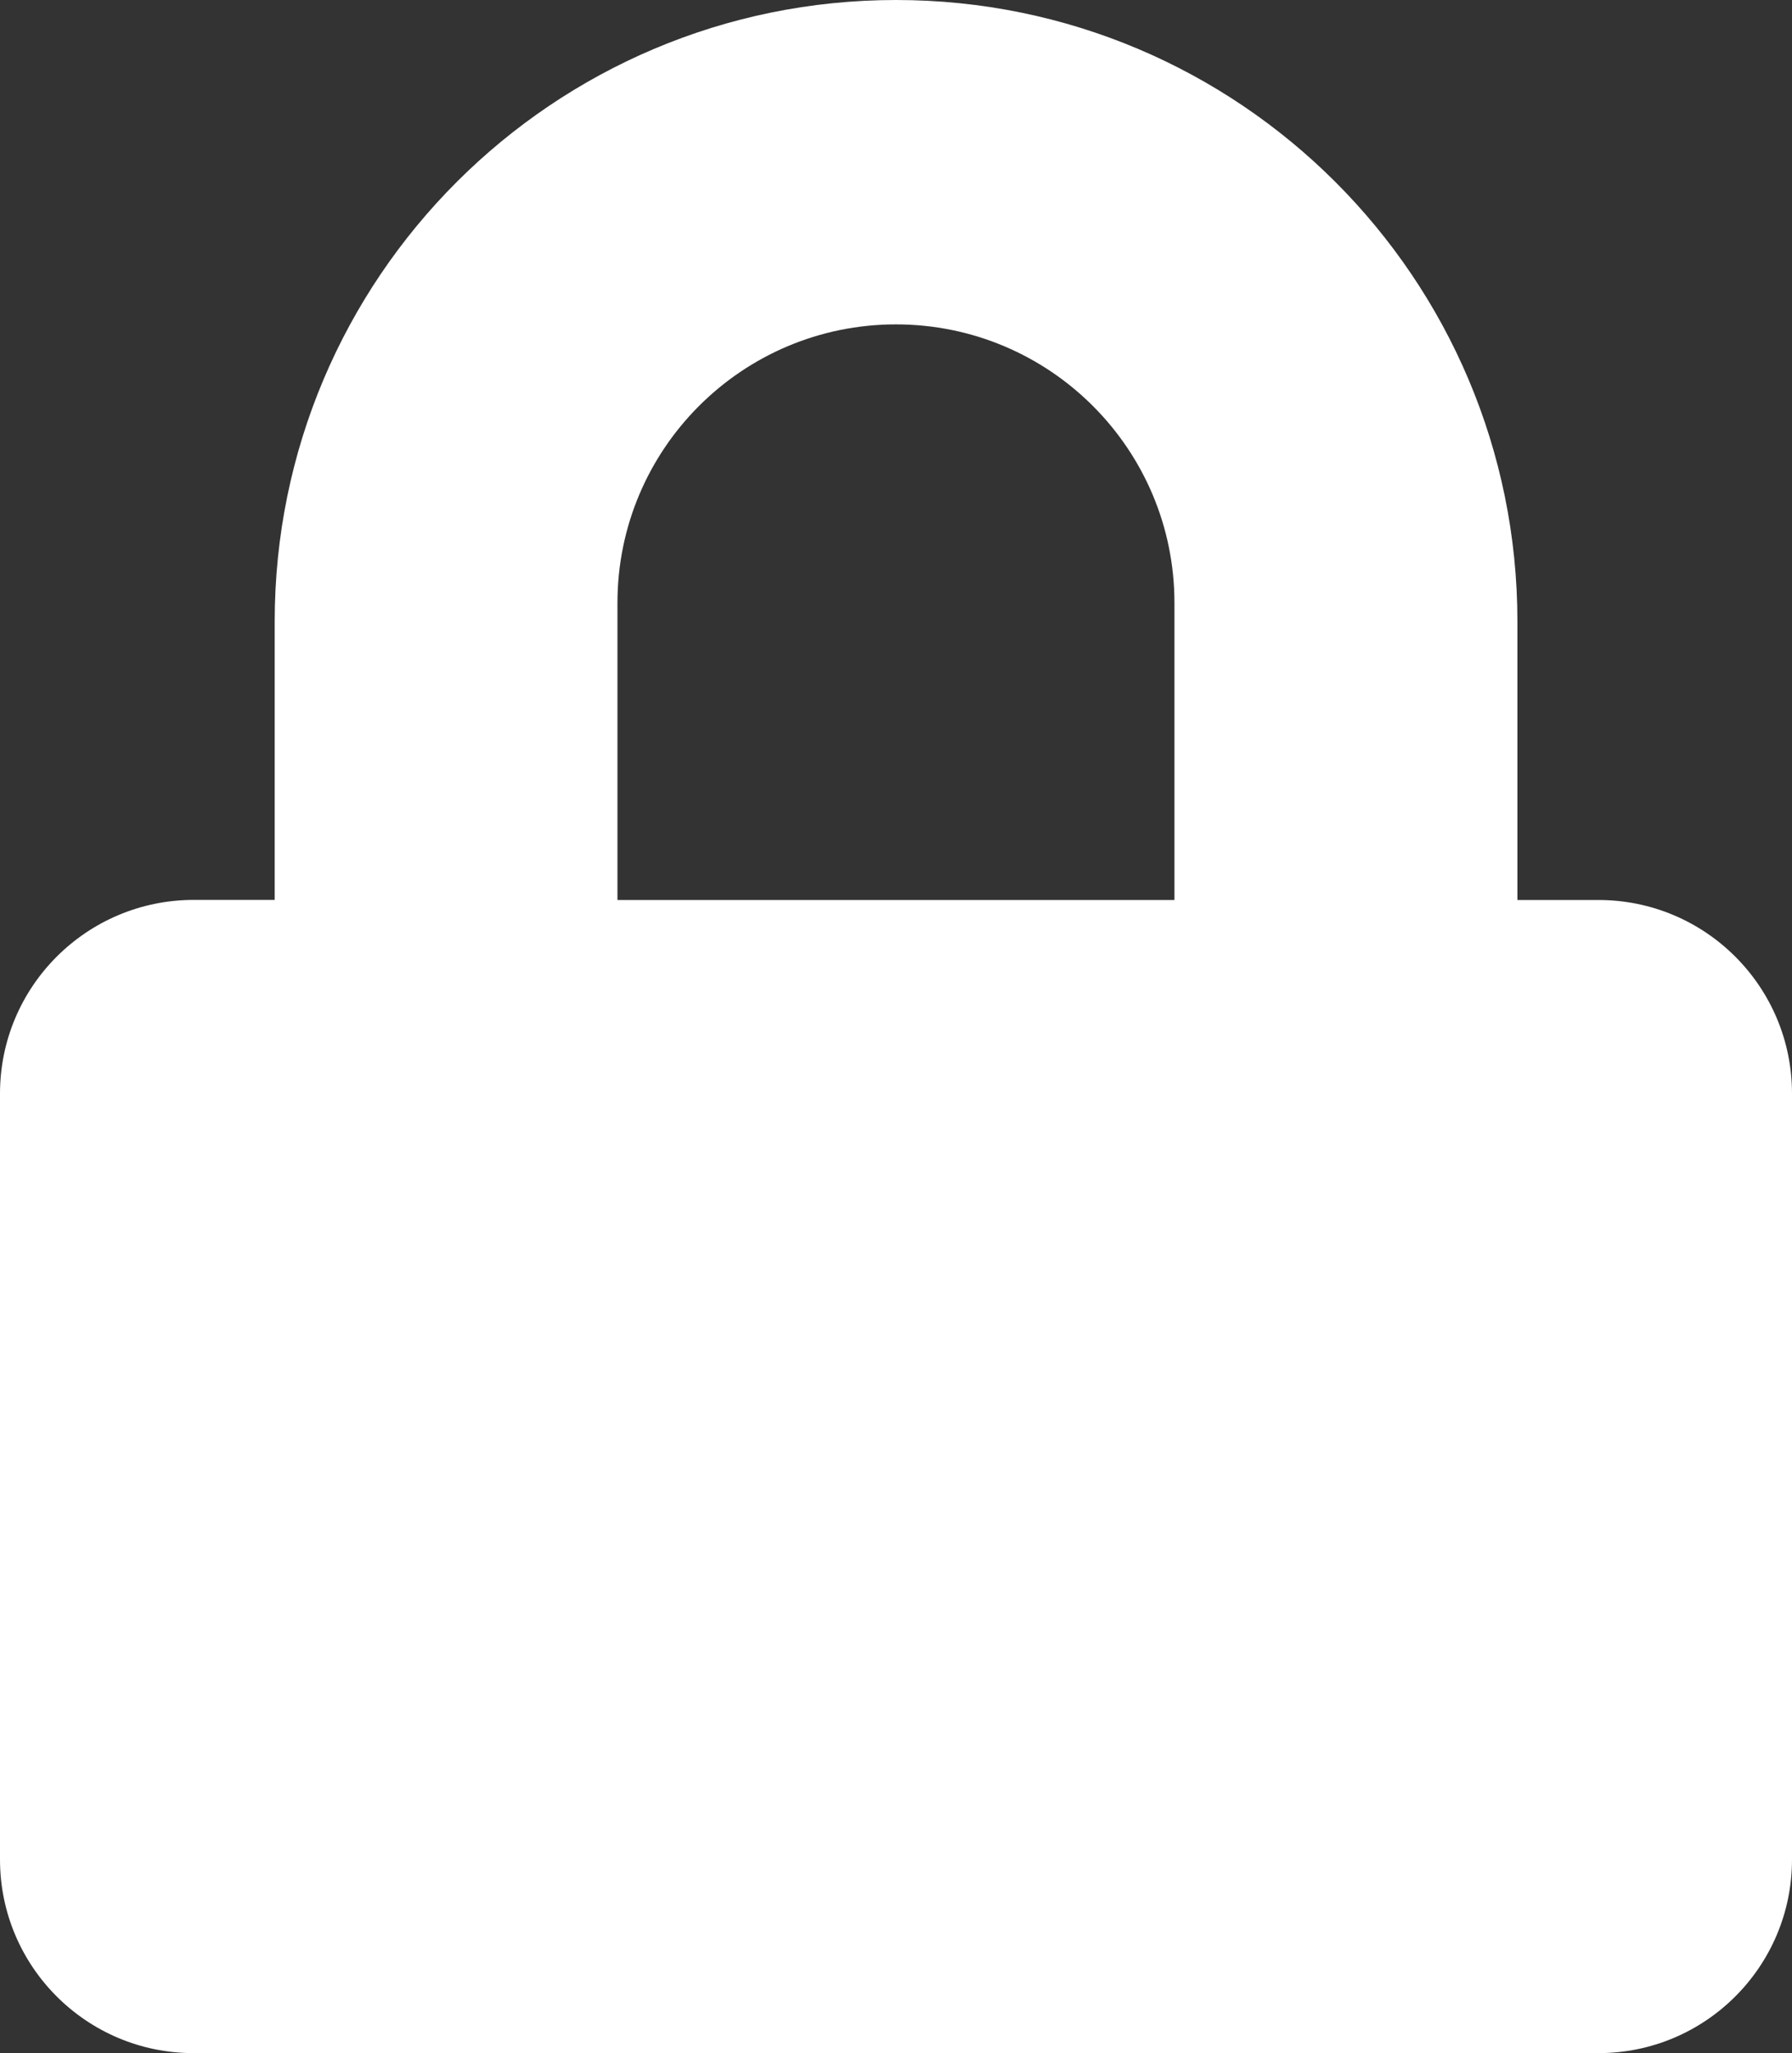 <?xml version="1.0" encoding="utf-8"?>
<!-- Generator: Adobe Illustrator 24.2.2, SVG Export Plug-In . SVG Version: 6.00 Build 0)  -->
<svg version="1.1" id="Layer_1" xmlns="http://www.w3.org/2000/svg" xmlns:xlink="http://www.w3.org/1999/xlink" x="0px" y="0px"
	 viewBox="0 0 1745.7 2000" style="enable-background:new 0 0 1745.7 2000;" xml:space="preserve">
<rect x="0" y="0" width="1745.7" height="2000" fill="#333333" stroke="none"/>
<style type="text/css">
	.st0{fill:#FFFFFF;}
</style>
<path class="st0" d="M1557.1,876.7h-78.9V605.3C1478.2,271,1207.2,0,872.9,0h0C538.6,0,267.6,271,267.6,605.3v271.3h-78.9
	C84.4,876.7,0,961.1,0,1065.3v746.1C0,1915.6,84.4,2000,188.6,2000h1368.5c104.2,0,188.6-84.4,188.6-188.6v-746.1
	C1745.7,961.1,1661.3,876.7,1557.1,876.7z M601.5,876.7V587.3c0-149.9,121.5-271.3,271.3-271.3h0c149.9,0,271.3,121.5,271.3,271.3
	v289.4H601.5z"/>
</svg>

